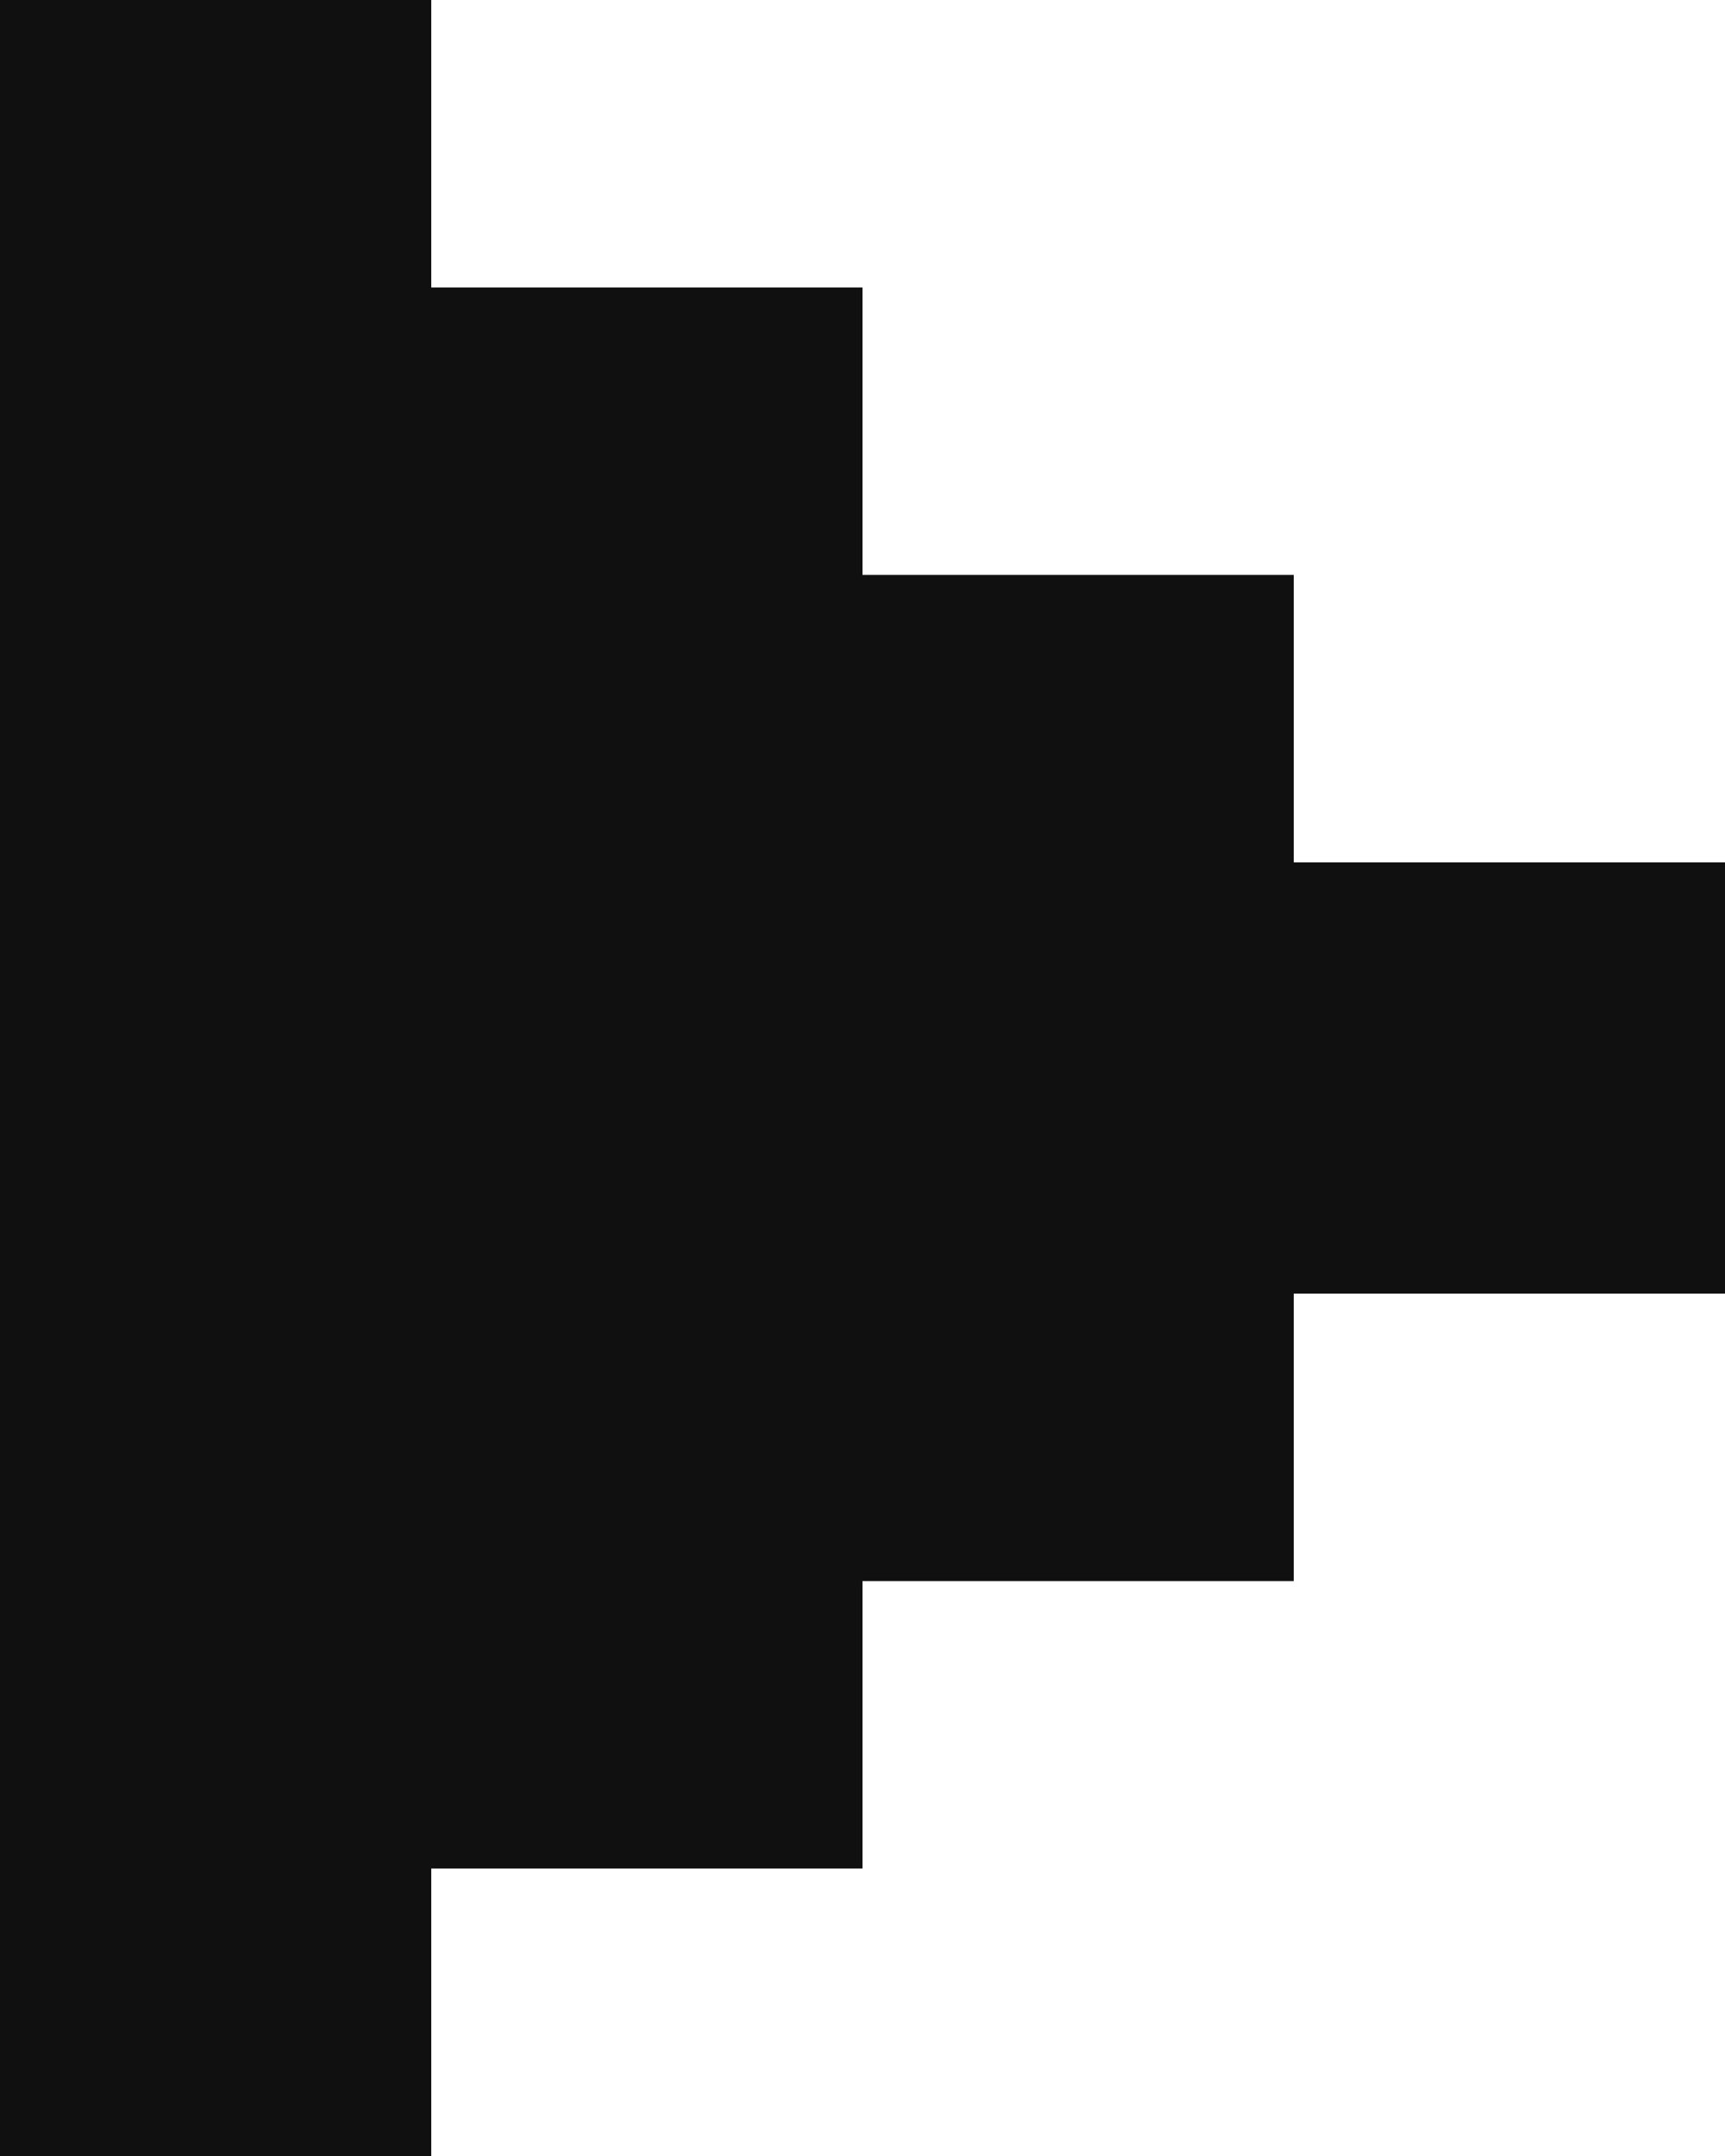 <svg width="24" height="30" viewBox="0 0 24 30" fill="none" xmlns="http://www.w3.org/2000/svg">
<path d="M18 12H24V18H18V12Z" fill="#101010"/>
<path d="M12 8H18V12H12V8Z" fill="#101010"/>
<path d="M12 18H18V22H12V18Z" fill="#101010"/>
<path d="M12 12H18V18H12V12Z" fill="#101010"/>
<path d="M6 4H12V26H6V4Z" fill="#101010"/>
<path d="M0 0H6V30H0V0Z" fill="#101010"/>
</svg>
